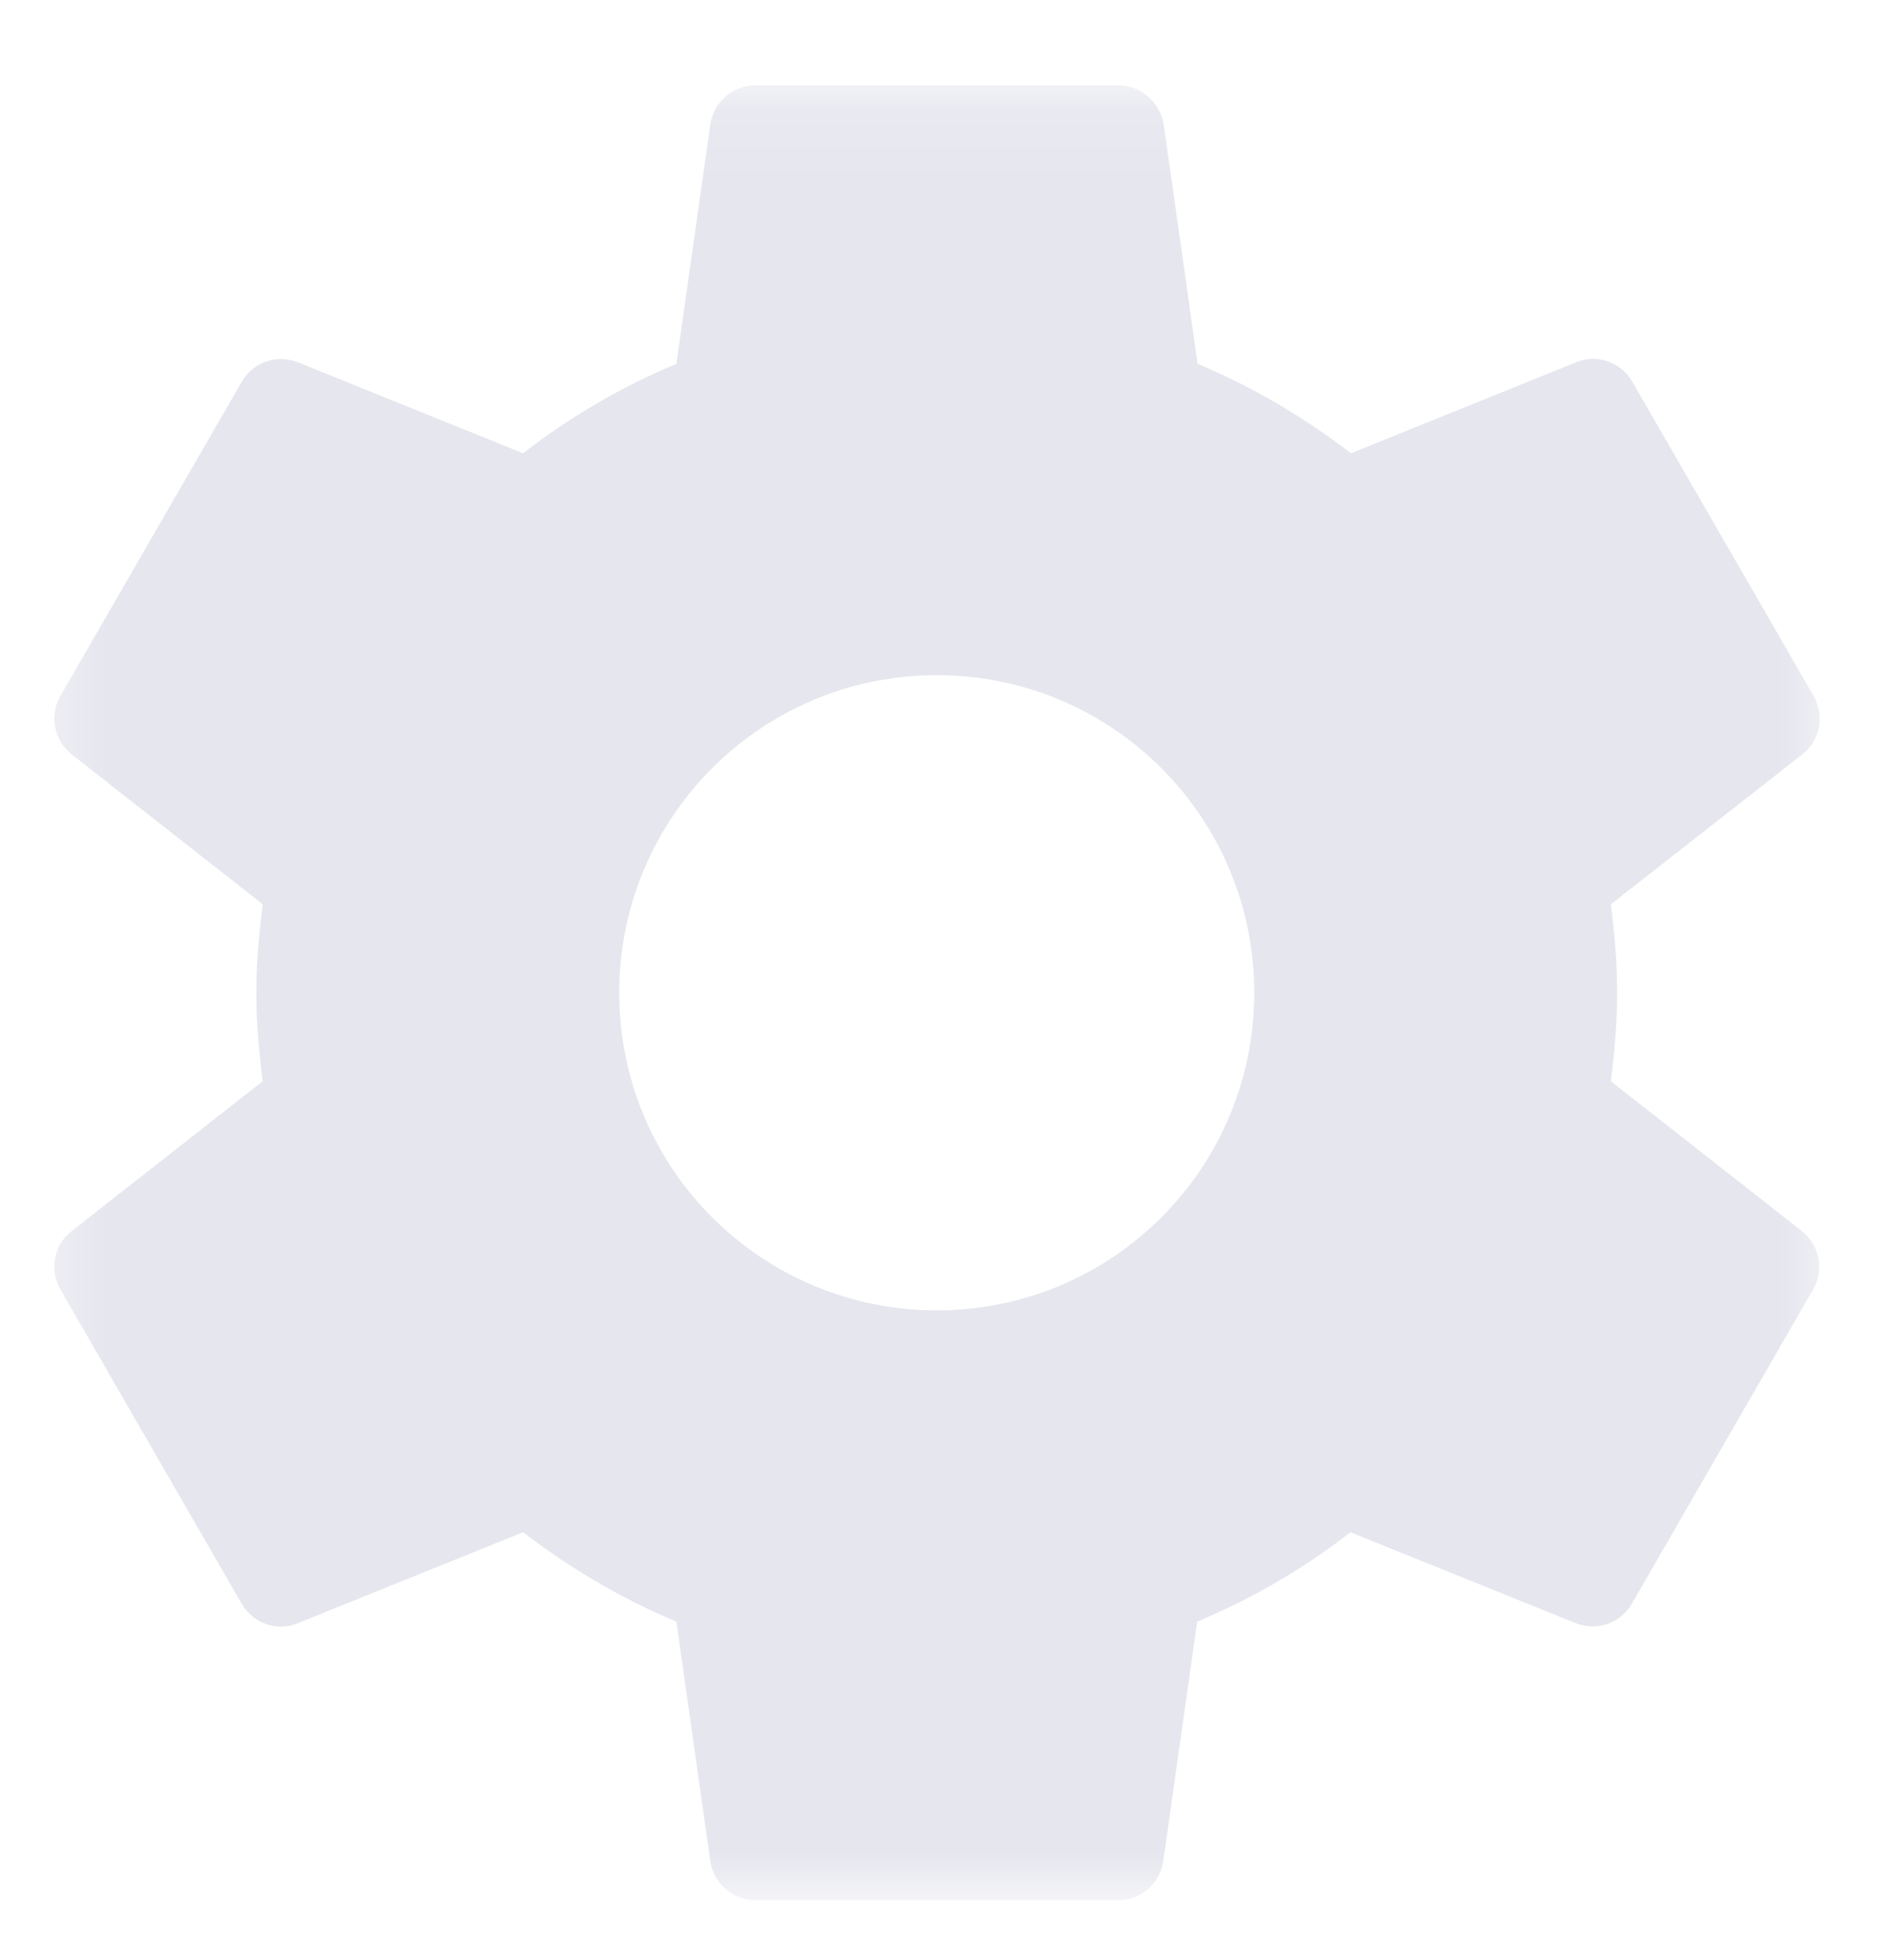 <svg width="26" height="27" viewBox="0 0 26 27" fill="none" xmlns="http://www.w3.org/2000/svg">
    <g clip-path="url(#clip0_174_223)">
        <mask id="mask0_174_223" style="mask-type:luminance" maskUnits="userSpaceOnUse" x="0" y="1" width="26" height="26">
            <path d="M25.411 1.175H0.411V26.175H25.411V1.175Z" fill="white"/>
        </mask>
        <g mask="url(#mask0_174_223)">
            <path d="M24.832 16.962L22.195 14.894C22.245 14.493 22.282 14.087 22.282 13.675C22.282 13.262 22.245 12.856 22.195 12.456L24.839 10.387C25.076 10.2 25.145 9.862 24.989 9.587L22.489 5.256C22.332 4.987 22.007 4.875 21.726 4.987L18.614 6.244C17.97 5.75 17.264 5.331 16.501 5.012L16.032 1.7C15.976 1.406 15.72 1.175 15.407 1.175H10.408C10.095 1.175 9.839 1.406 9.789 1.7L9.32 5.012C8.557 5.331 7.851 5.744 7.207 6.244L4.095 4.987C3.814 4.881 3.489 4.987 3.333 5.256L0.832 9.587C0.676 9.856 0.745 10.194 0.982 10.387L3.62 12.456C3.57 12.856 3.532 13.262 3.532 13.675C3.532 14.087 3.57 14.493 3.62 14.894L0.982 16.962C0.745 17.15 0.676 17.487 0.832 17.762L3.332 22.094C3.489 22.362 3.814 22.475 4.095 22.362L7.207 21.106C7.851 21.6 8.557 22.019 9.32 22.337L9.789 25.65C9.839 25.944 10.095 26.175 10.407 26.175H15.407C15.72 26.175 15.976 25.944 16.026 25.65L16.495 22.337C17.257 22.019 17.964 21.606 18.607 21.106L21.72 22.362C22.001 22.469 22.326 22.362 22.482 22.094L24.982 17.762C25.139 17.494 25.07 17.156 24.832 16.962ZM12.907 18.05C10.489 18.05 8.532 16.094 8.532 13.675C8.532 11.256 10.489 9.3 12.907 9.3C15.326 9.3 17.282 11.256 17.282 13.675C17.282 16.094 15.326 18.05 12.907 18.05Z" fill="#E5E6EE"/>
        </g>
    </g>
    <defs>
        <clipPath id="clip0_174_223">
            <rect width="25" height="26" fill="white" transform="translate(0.411 0.963)"/>
        </clipPath>
    </defs>
</svg>
